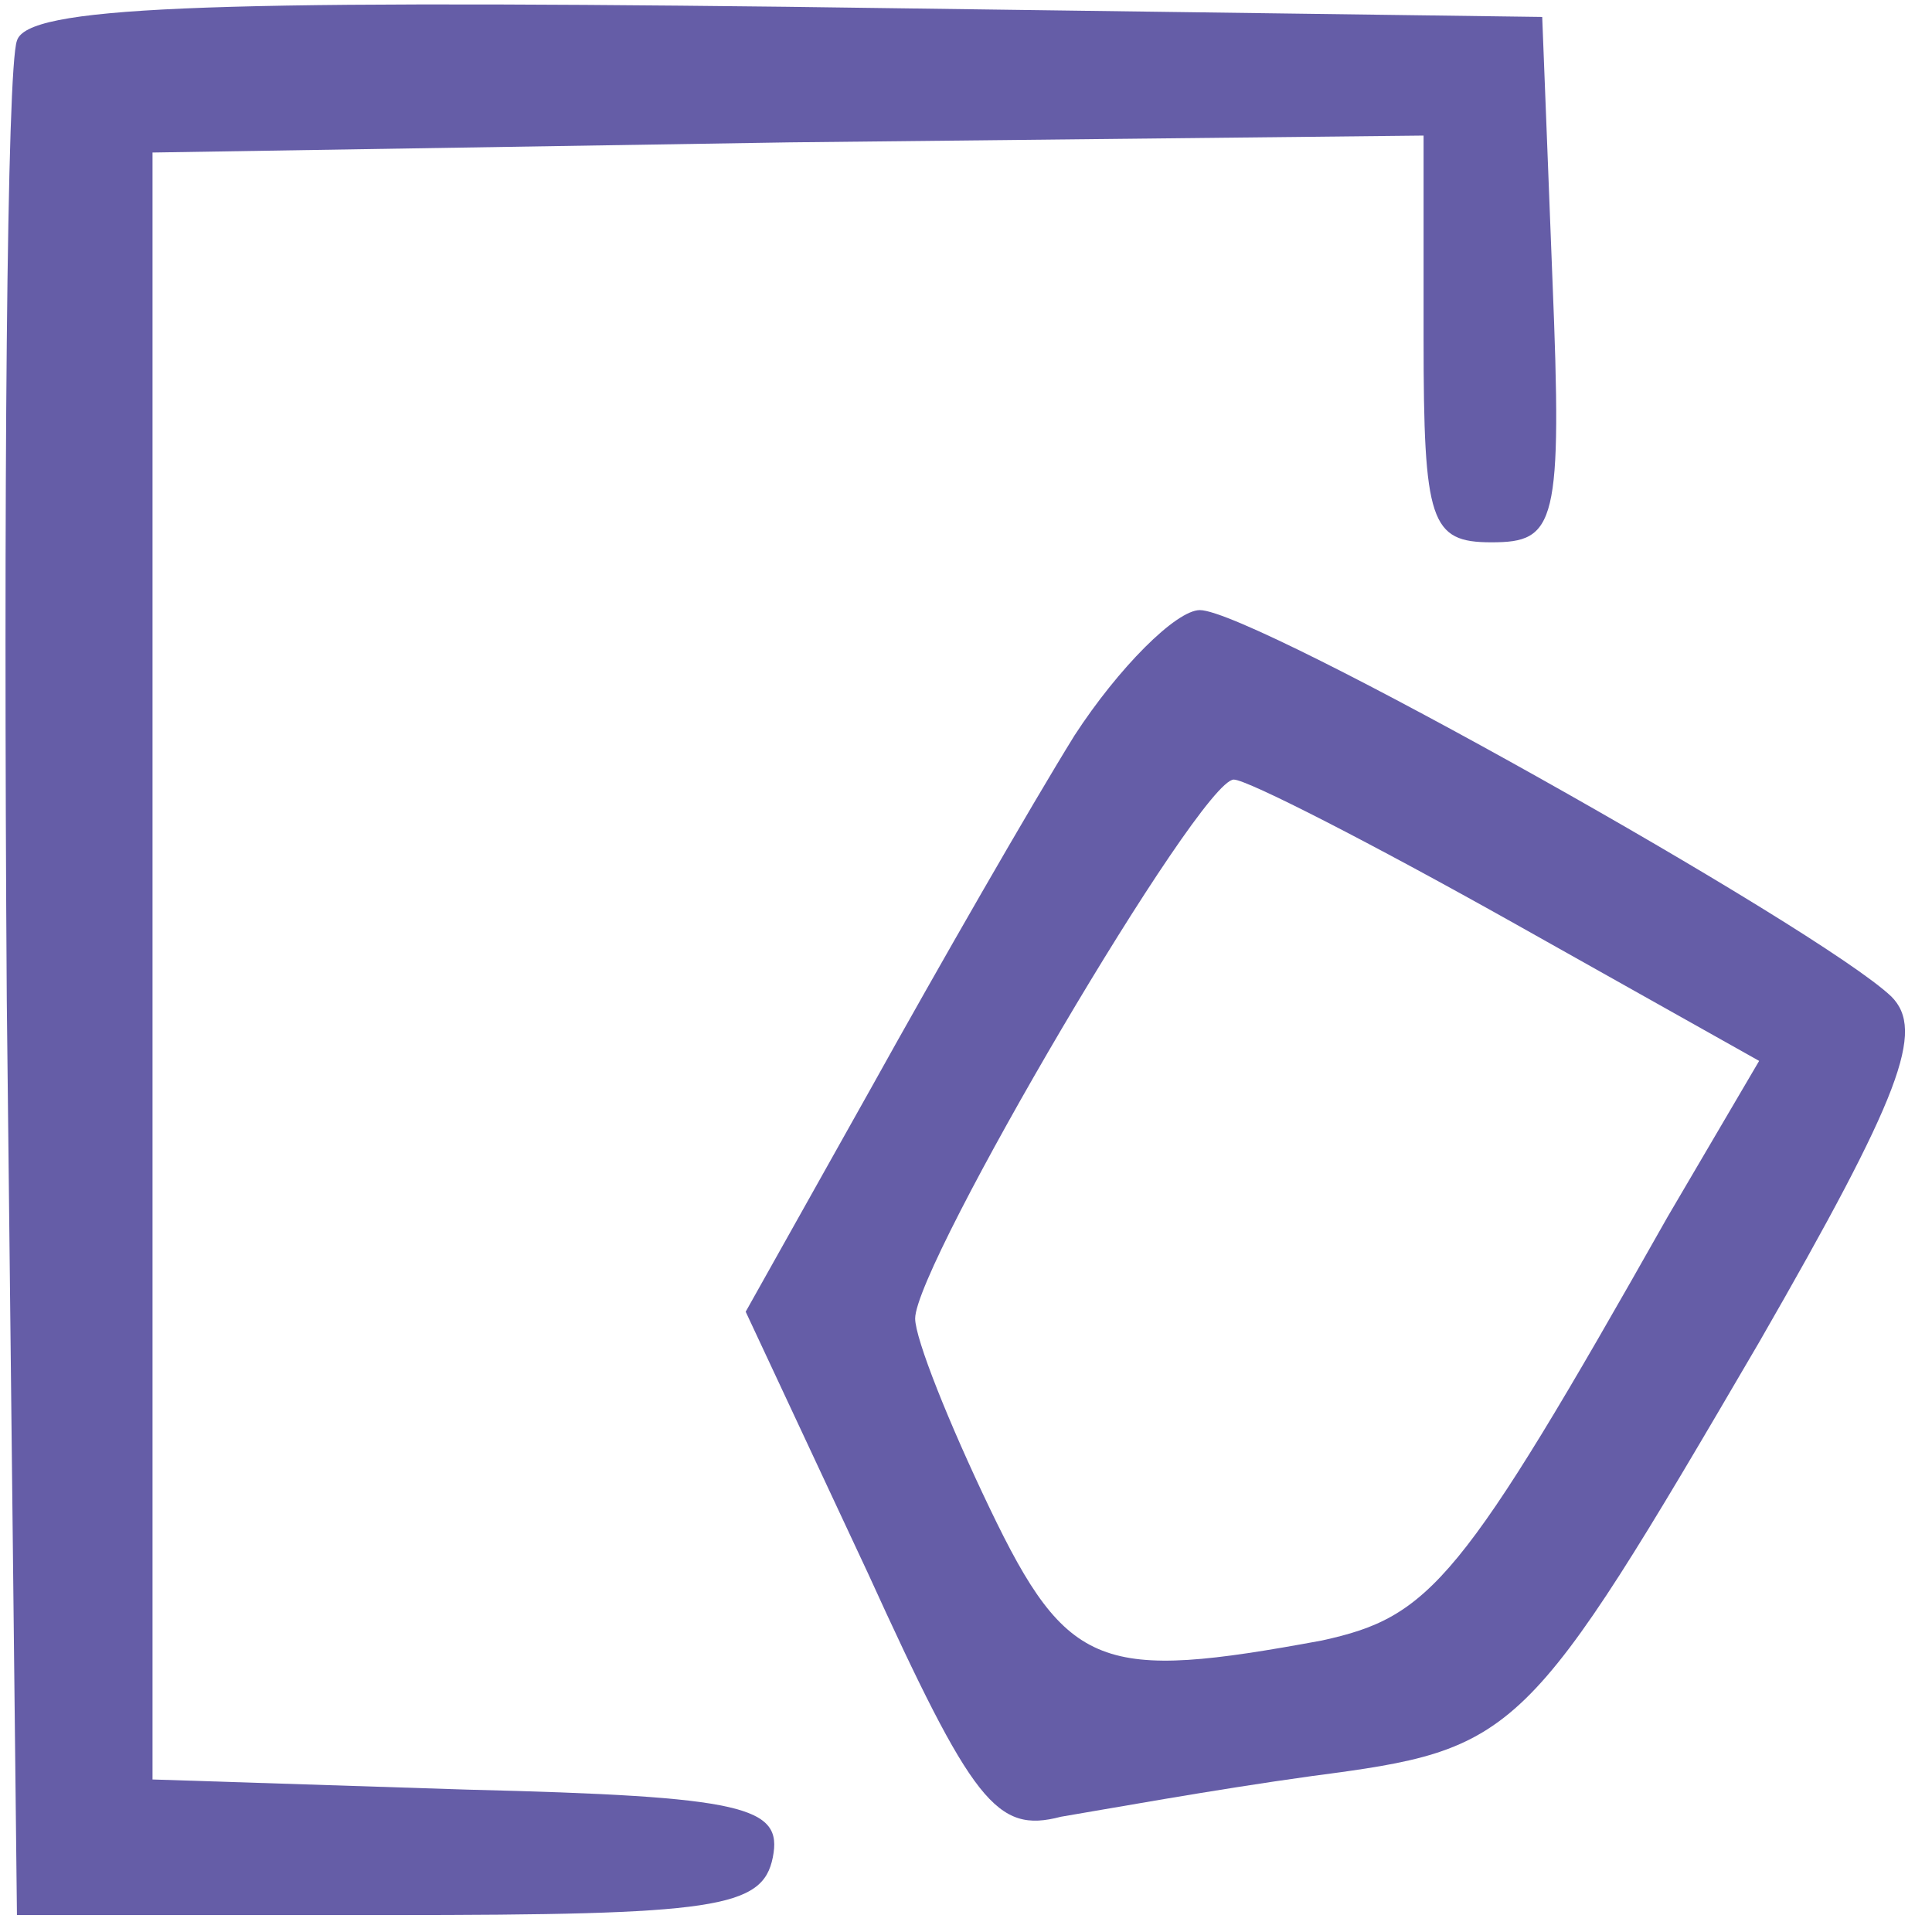 <?xml version="1.0" standalone="no"?>
<!DOCTYPE svg PUBLIC "-//W3C//DTD SVG 20010904//EN"
 "http://www.w3.org/TR/2001/REC-SVG-20010904/DTD/svg10.dtd">
<svg version="1.0" xmlns="http://www.w3.org/2000/svg"
 width="57pt" height="57pt" viewBox="0 0 57 57"
 preserveAspectRatio="xMidYMid meet">

<g transform="translate(0,57) scale(0.1,-0.1)"
fill="#655da7" stroke="none">
<path d="M5 558 c-3 -8 -4 -135 -3 -283 l3 -270 110 0 c96 0 110 2 113 17 3
15 -8 18 -90 20 l-93 3 0 240 0 240 188 3 187 2 0 -60 c0 -54 2 -60 20 -60 19
0 21 5 18 78 l-3 77 -223 3 c-174 2 -224 0 -227 -10z"/>
<path d="M317 353 c-13 -21 -40 -68 -60 -104 l-37 -66 36 -77 c31 -68 38 -77
57 -72 12 2 45 8 74 12 61 8 63 10 132 128 42 73 49 92 39 102 -21 20 -188
114 -204 114 -7 0 -24 -17 -37 -37z m129 -55 l73 -41 -27 -46 c-61 -108 -70
-118 -102 -125 -65 -12 -75 -9 -98 39 -12 25 -22 50 -22 56 0 16 84 159 94
159 4 0 41 -19 82 -42z"/>
</g>
</svg>
